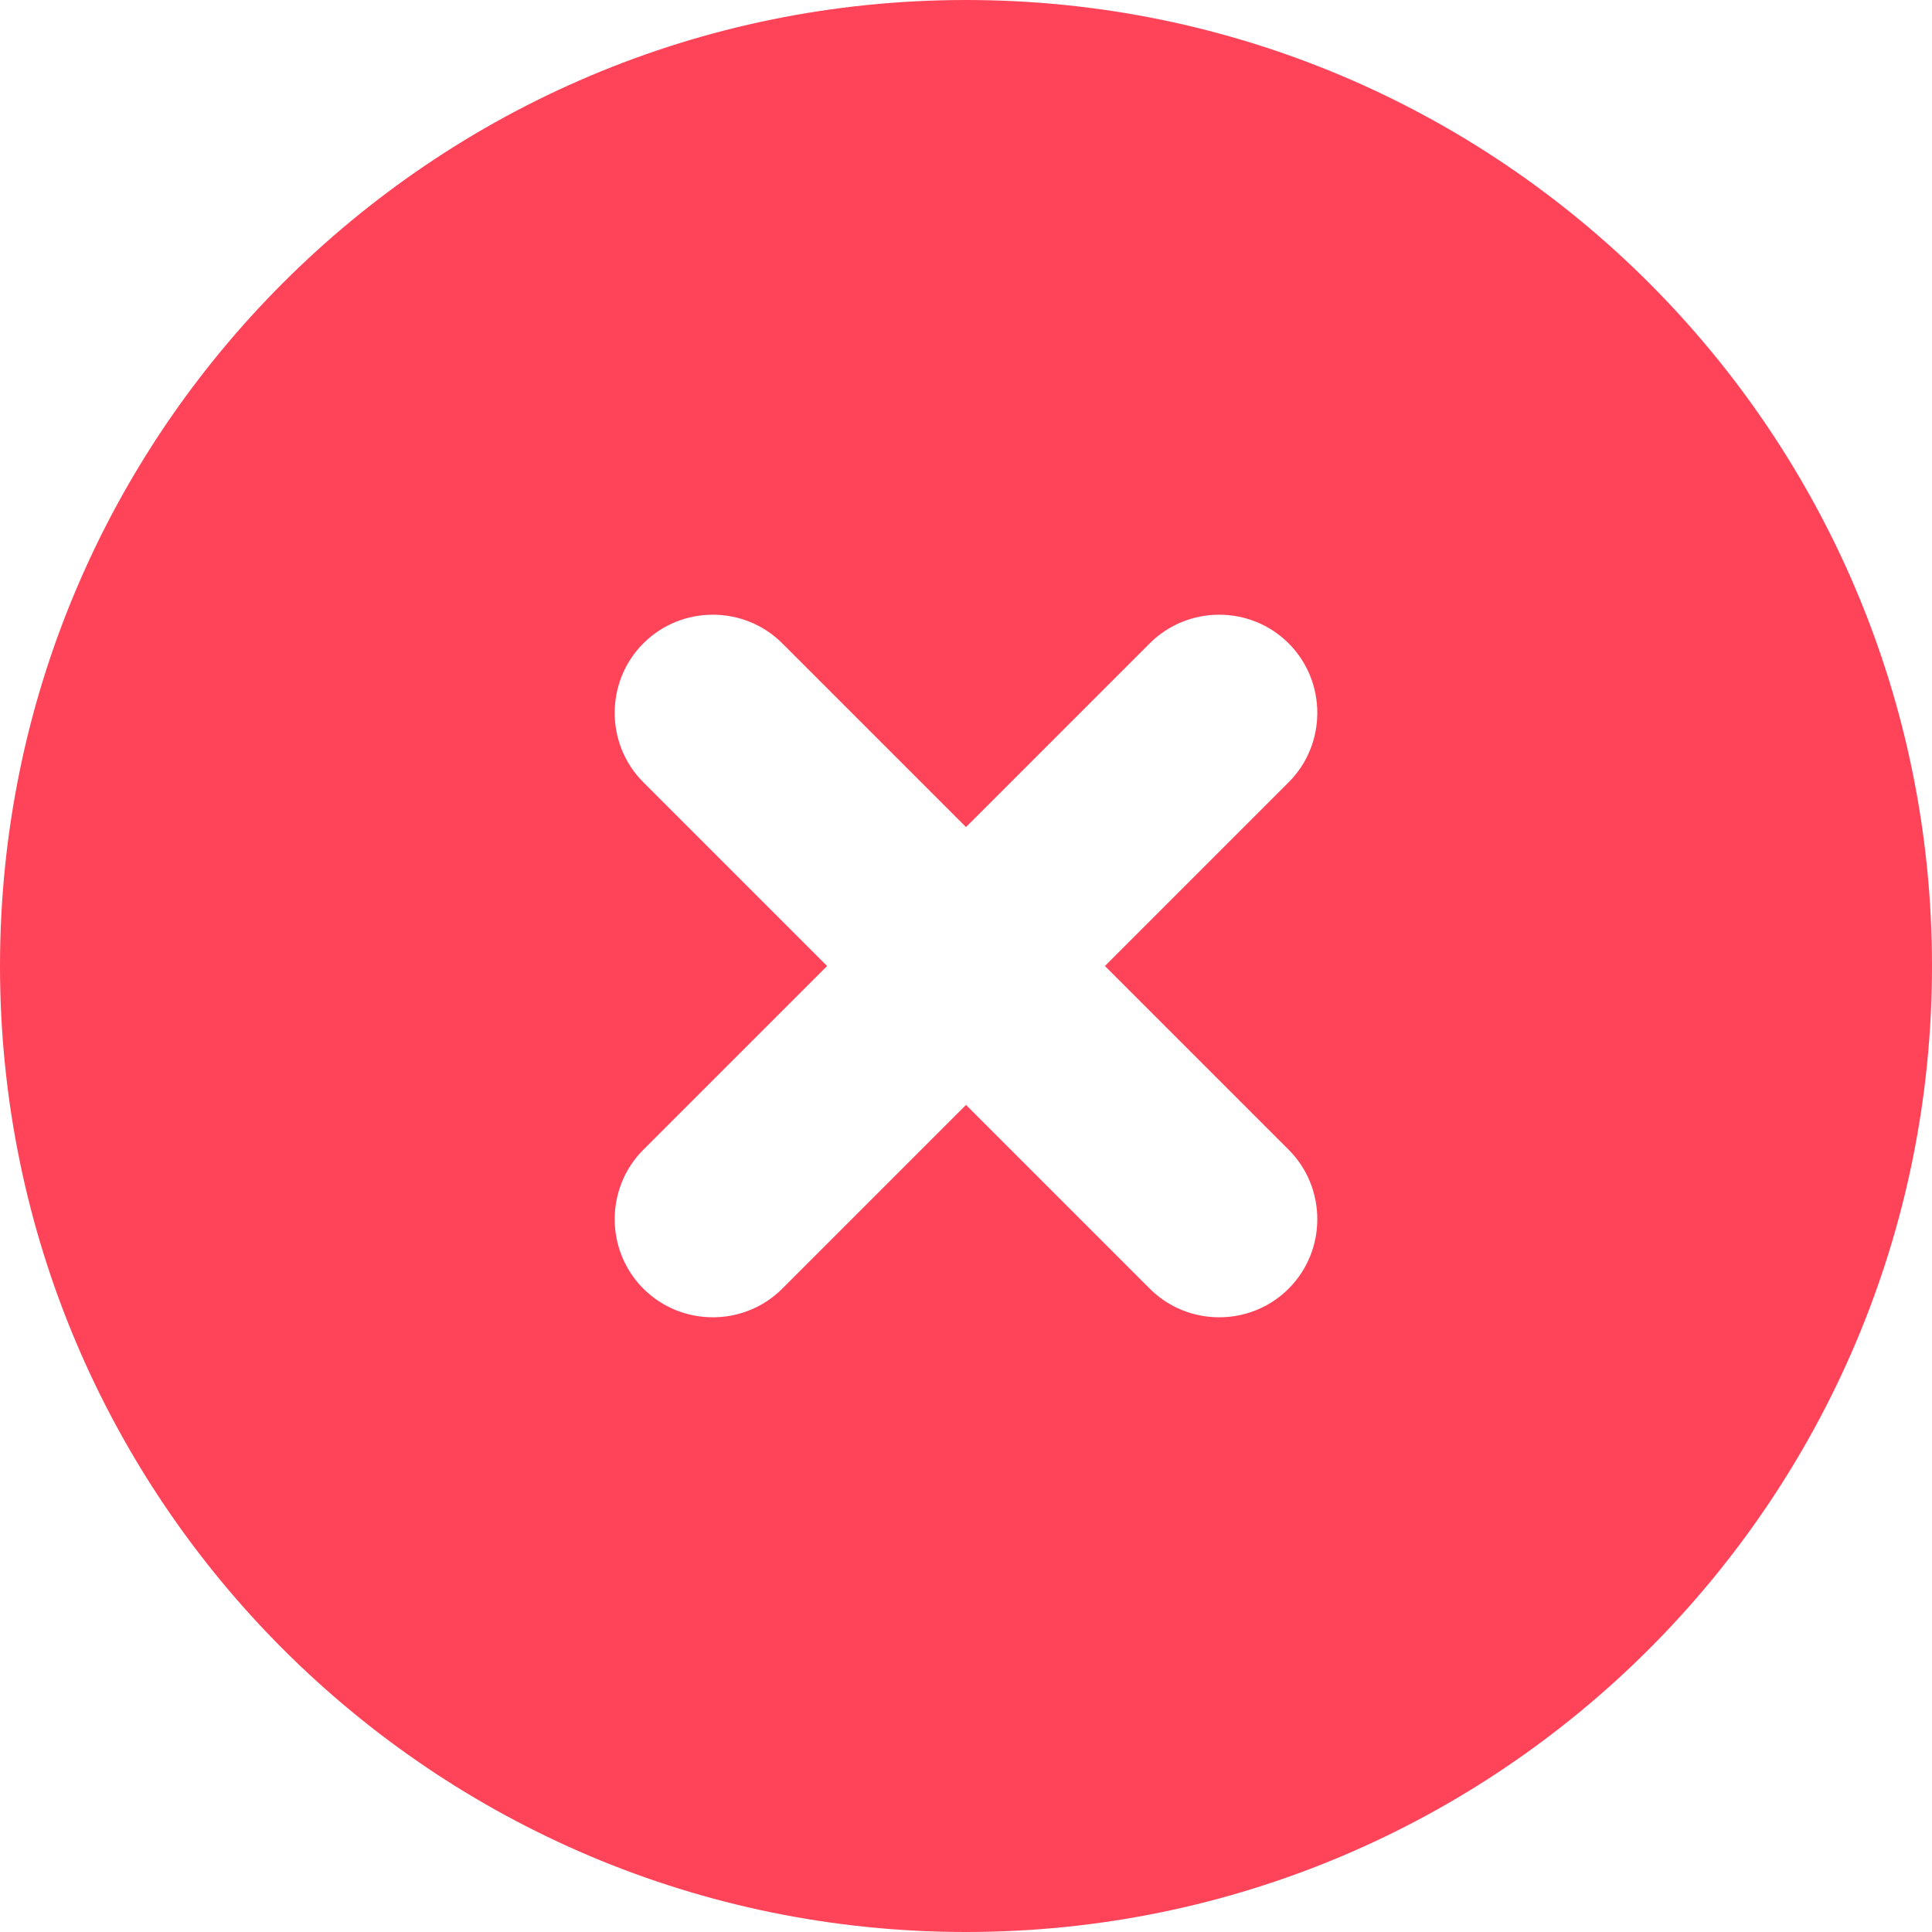 <?xml version="1.0" encoding="UTF-8"?>
<svg width="22px" height="22px" viewBox="0 0 22 22" version="1.1" xmlns="http://www.w3.org/2000/svg" xmlns:xlink="http://www.w3.org/1999/xlink">
    <!-- Generator: sketchtool 49.3 (51167) - http://www.bohemiancoding.com/sketch -->
    <title>39BDF51A-29EE-4319-862C-801A9825268C</title>
    <desc>Created with sketchtool.</desc>
    <defs></defs>
    <g id="Desk" stroke="none" stroke-width="1" fill="none" fill-rule="evenodd">
        <g id="123---Assets" transform="translate(-673, -517)" fill="#FF445A">
            <path d="M687.674,530.092 C688.109,530.527 688.109,531.239 687.674,531.674 C687.239,532.109 686.527,532.109 686.092,531.674 L684,529.582 L681.908,531.674 C681.473,532.109 680.761,532.109 680.326,531.674 C679.891,531.239 679.891,530.527 680.326,530.092 L682.418,528 L680.326,525.908 C679.891,525.473 679.891,524.761 680.326,524.326 C680.761,523.891 681.473,523.891 681.908,524.326 L684,526.418 L686.092,524.326 C686.527,523.891 687.239,523.891 687.674,524.326 C688.109,524.761 688.109,525.473 687.674,525.908 L685.582,528 L687.674,530.092 Z M684,517 C677.925,517 673,521.925 673,528 C673,534.075 677.925,539 684,539 C690.075,539 695,534.075 695,528 C695,521.925 690.075,517 684,517 Z" id="ícone-erro"></path>
        </g>
    </g>
</svg>